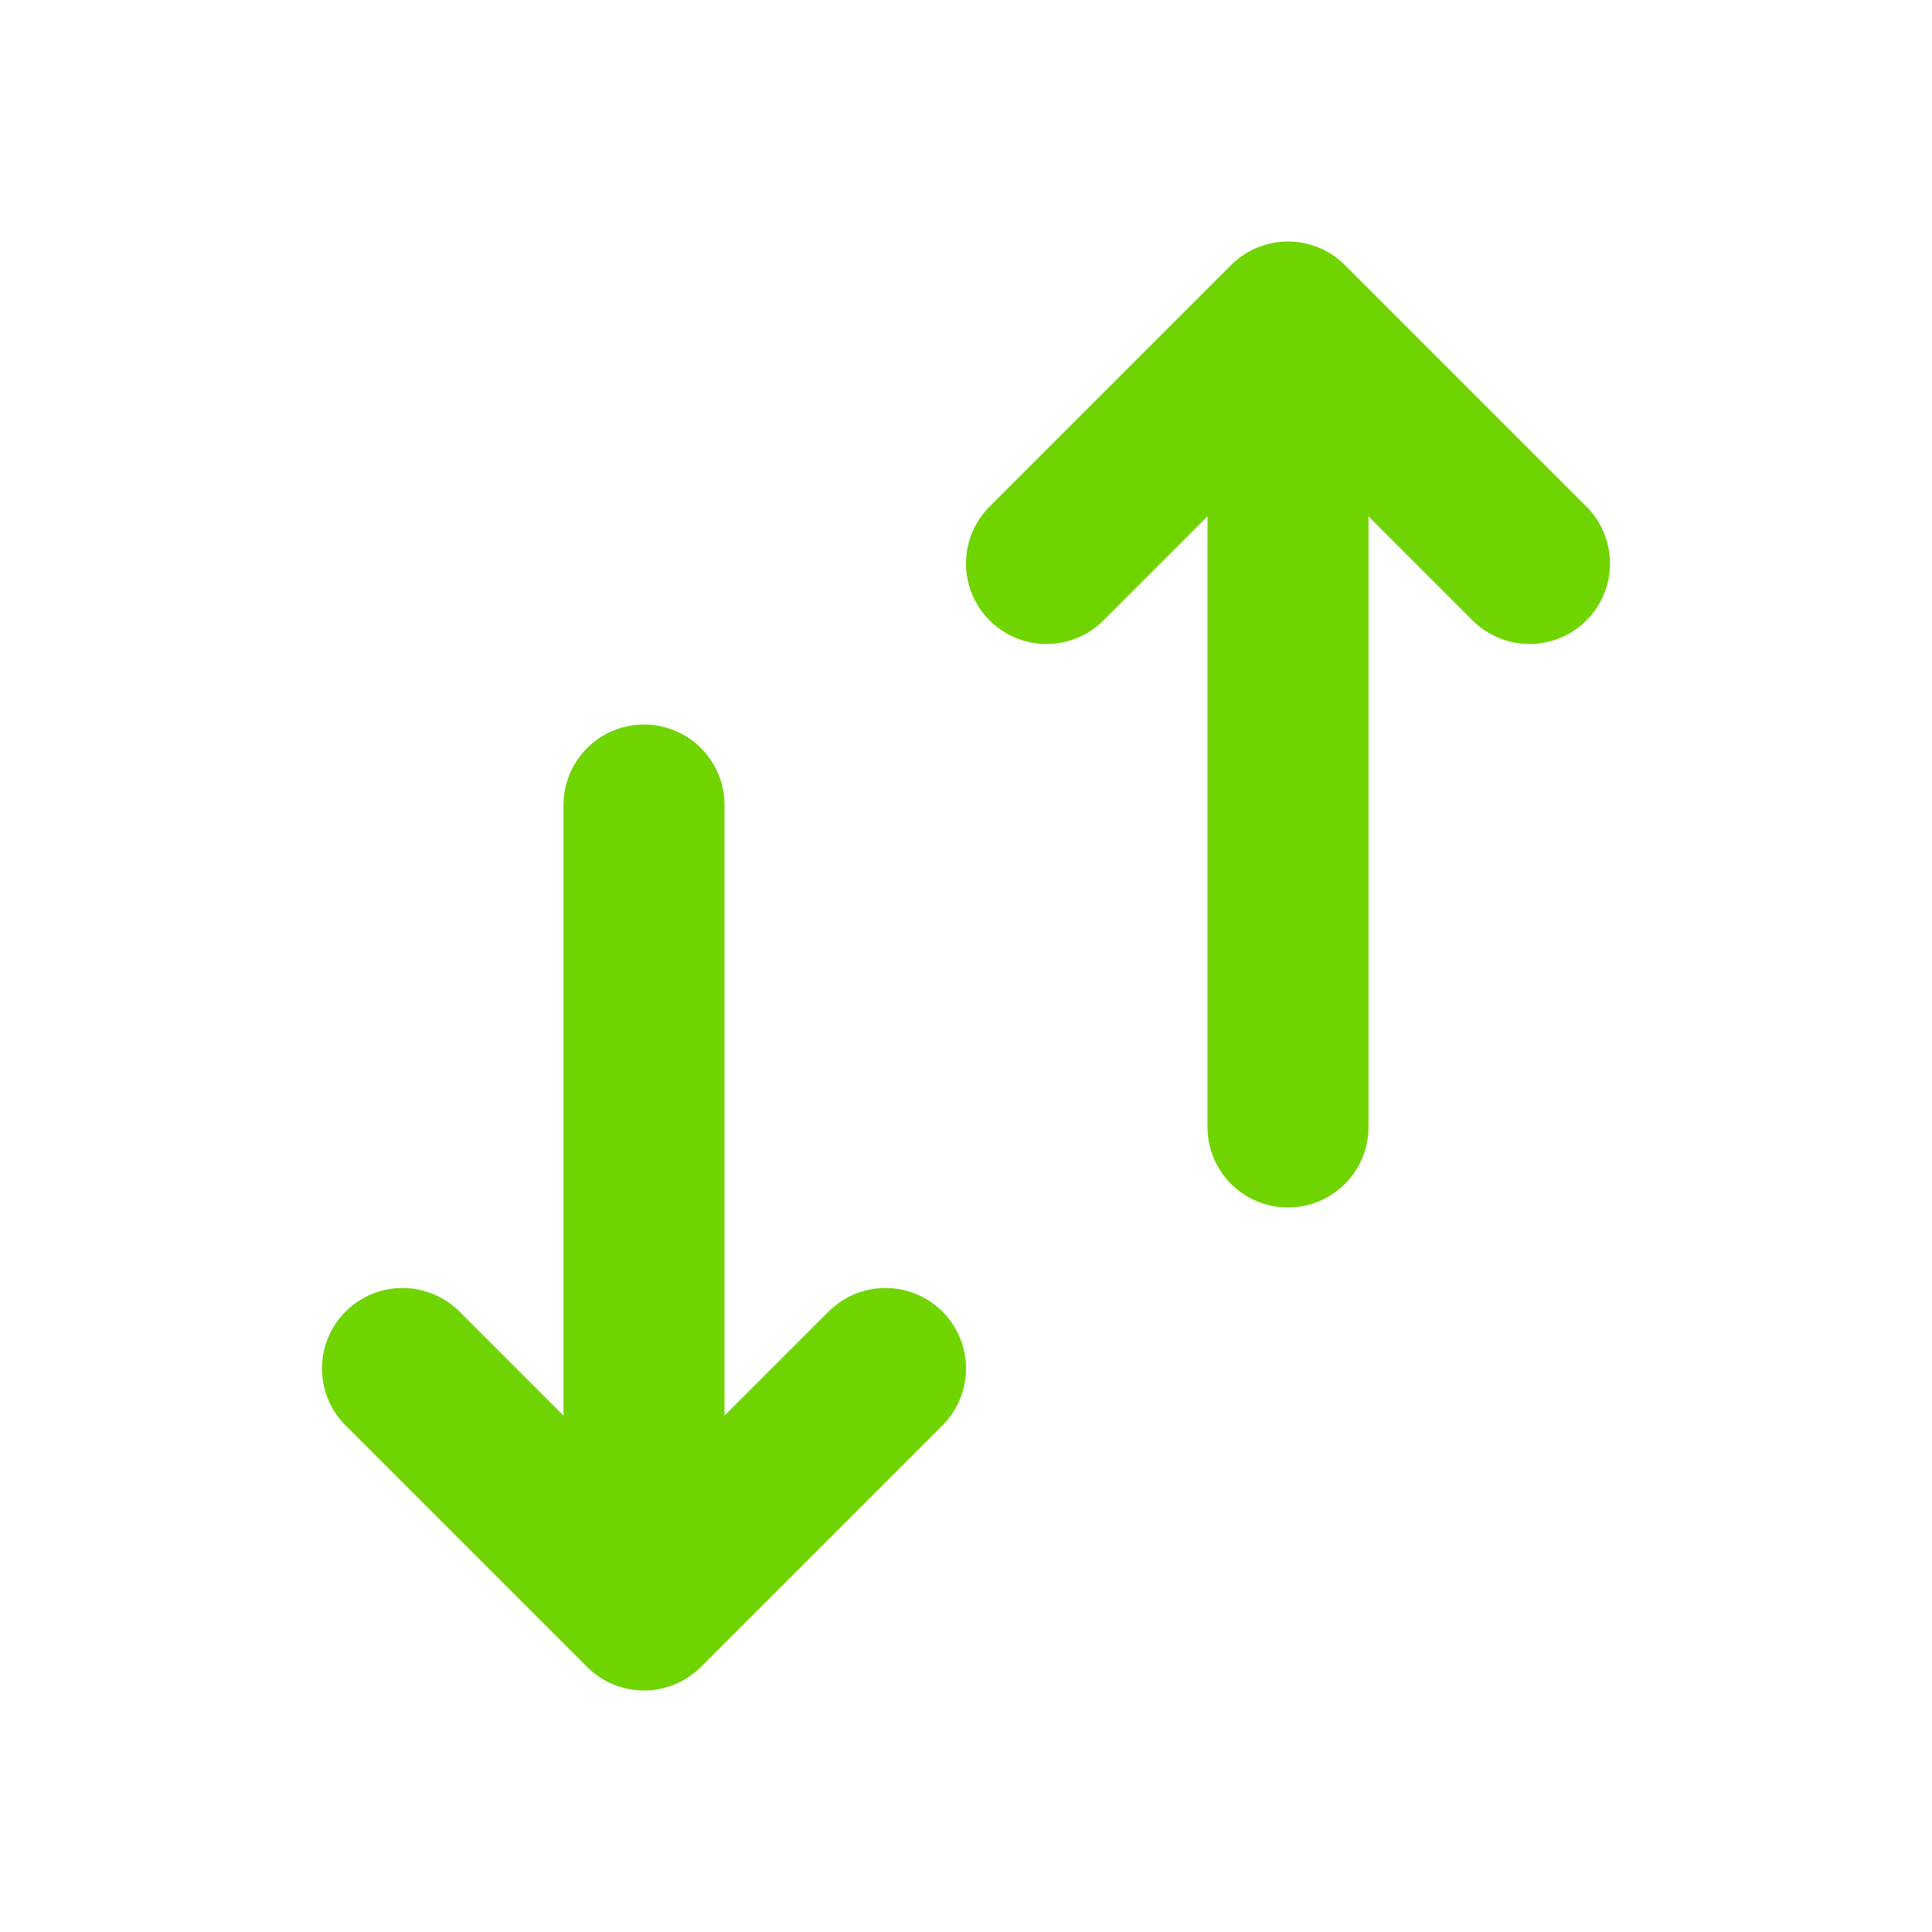 <svg width="24" height="24" viewBox="0 0 24 24" fill="none" xmlns="http://www.w3.org/2000/svg">
<g id="flowbite:sort-outline">
<path id="Vector" d="M8 20V10M8 20L5 17M8 20L11 17M16 4V14M16 4L19 7M16 4L13 7" stroke="#6FD400" stroke-width="2" stroke-linecap="round" stroke-linejoin="round"/>
</g>
</svg>

